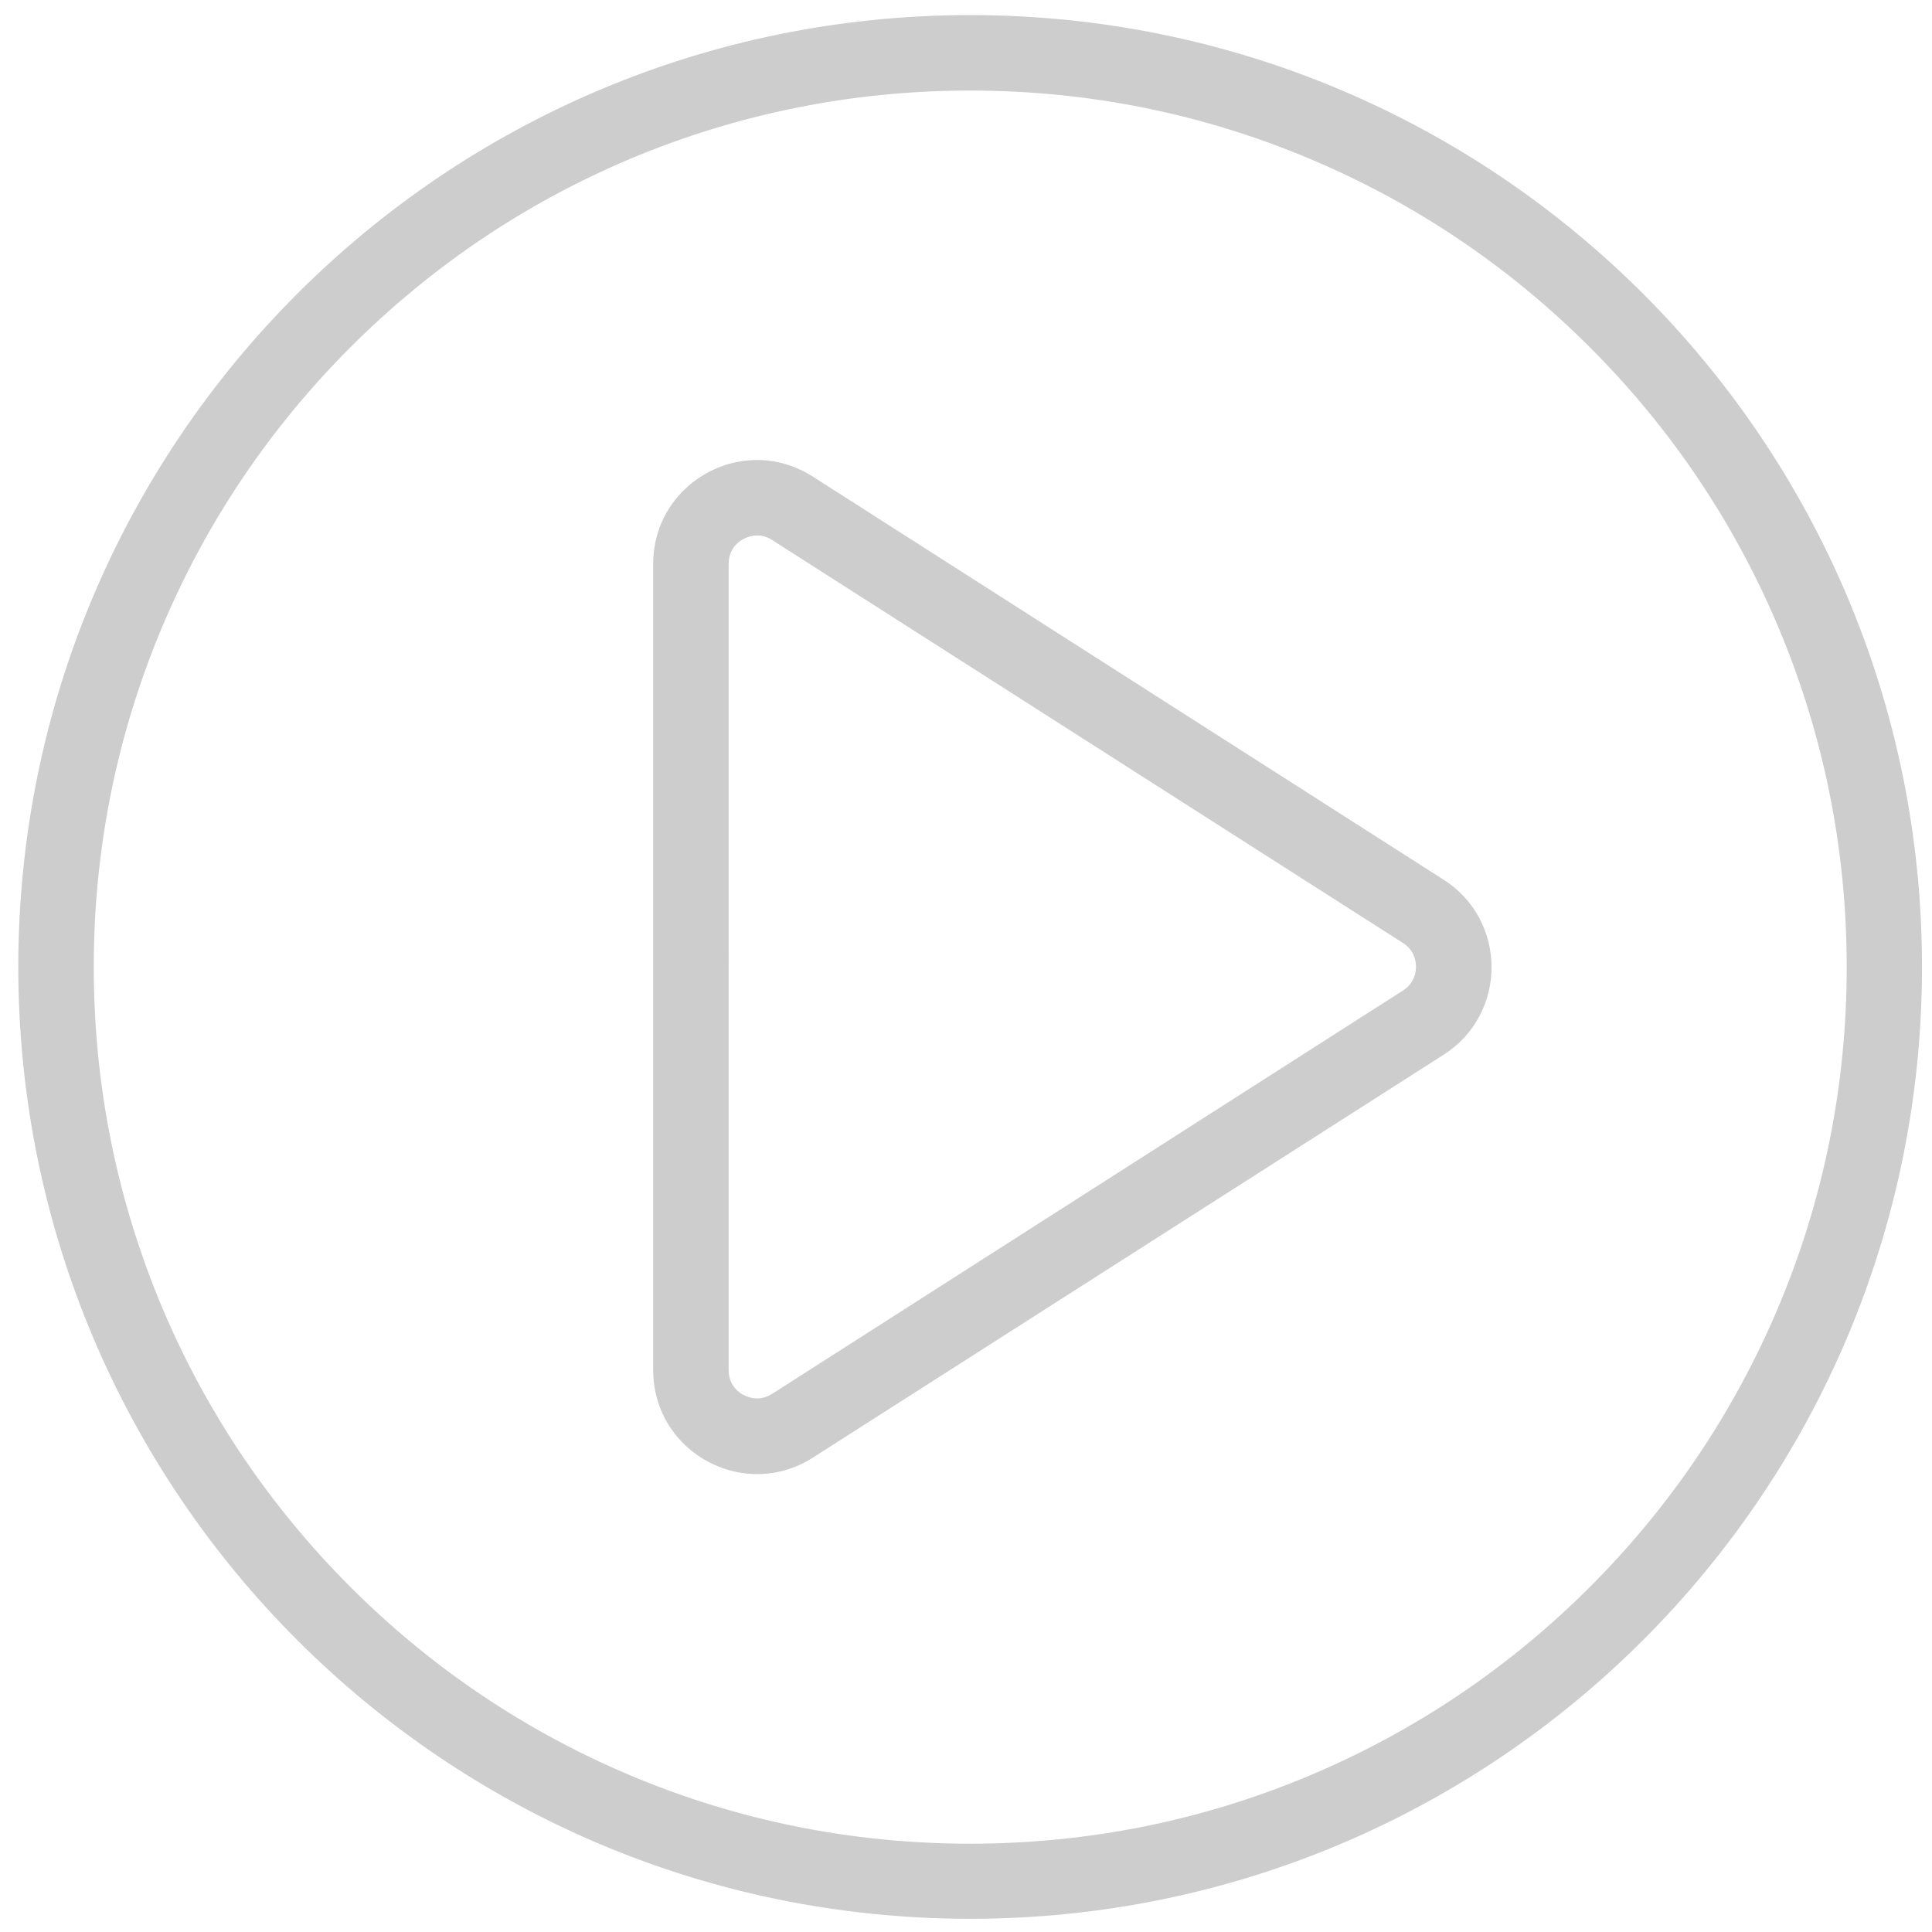 <?xml version="1.0" standalone="no"?><!DOCTYPE svg PUBLIC "-//W3C//DTD SVG 1.1//EN" "http://www.w3.org/Graphics/SVG/1.1/DTD/svg11.dtd"><svg t="1673857684127" class="icon" viewBox="0 0 1024 1024" version="1.1" xmlns="http://www.w3.org/2000/svg" p-id="8244" xmlns:xlink="http://www.w3.org/1999/xlink" width="32" height="32"><path d="M514.2 48C577 48 637.8 60.3 695 84.5c55.3 23.4 105 56.9 147.7 99.6 42.7 42.7 76.2 92.4 99.6 147.7 24.2 57.2 36.5 118.1 36.5 180.8s-12.3 123.6-36.5 180.8c-23.4 55.3-56.9 105-99.6 147.7-42.7 42.7-92.4 76.2-147.7 99.6-57.2 24.2-118.1 36.5-180.8 36.5s-123.6-12.3-180.8-36.5c-55.3-23.4-105-56.9-147.7-99.6-42.7-42.7-76.2-92.4-99.6-147.7C62 636.1 49.7 575.3 49.7 512.5S62 389 86.2 331.7c23.4-55.3 56.9-105 99.6-147.7 42.7-42.7 92.4-76.2 147.7-99.6C390.7 60.3 451.5 48 514.2 48m0-40C235.6 8 9.7 233.9 9.7 512.5S235.6 1017 514.2 1017s504.5-225.9 504.5-504.5S792.9 8 514.2 8z" fill="#cdcdcd" p-id="8245"></path><path d="M401.3 283.8c2.8 0 5.4 0.8 7.9 2.4l334.4 213.6c6 3.8 6.9 9.6 6.9 12.6s-0.9 8.8-6.9 12.6L409.2 738.8c-2.6 1.6-5.2 2.4-7.9 2.4-6.3 0-15.1-4.7-15.1-15.1V298.9c0-10.4 8.8-15.1 15.1-15.1m0-40c-28.6 0-55.1 22.8-55.1 55.1v427.3c0 32.3 26.5 55.1 55.1 55.1 9.9 0 20.1-2.7 29.5-8.7L765.2 559c33.8-21.6 33.8-71.1 0-92.7L430.8 252.6c-9.5-6-19.6-8.8-29.5-8.8z" fill="#cdcdcd" p-id="8246"></path></svg>
